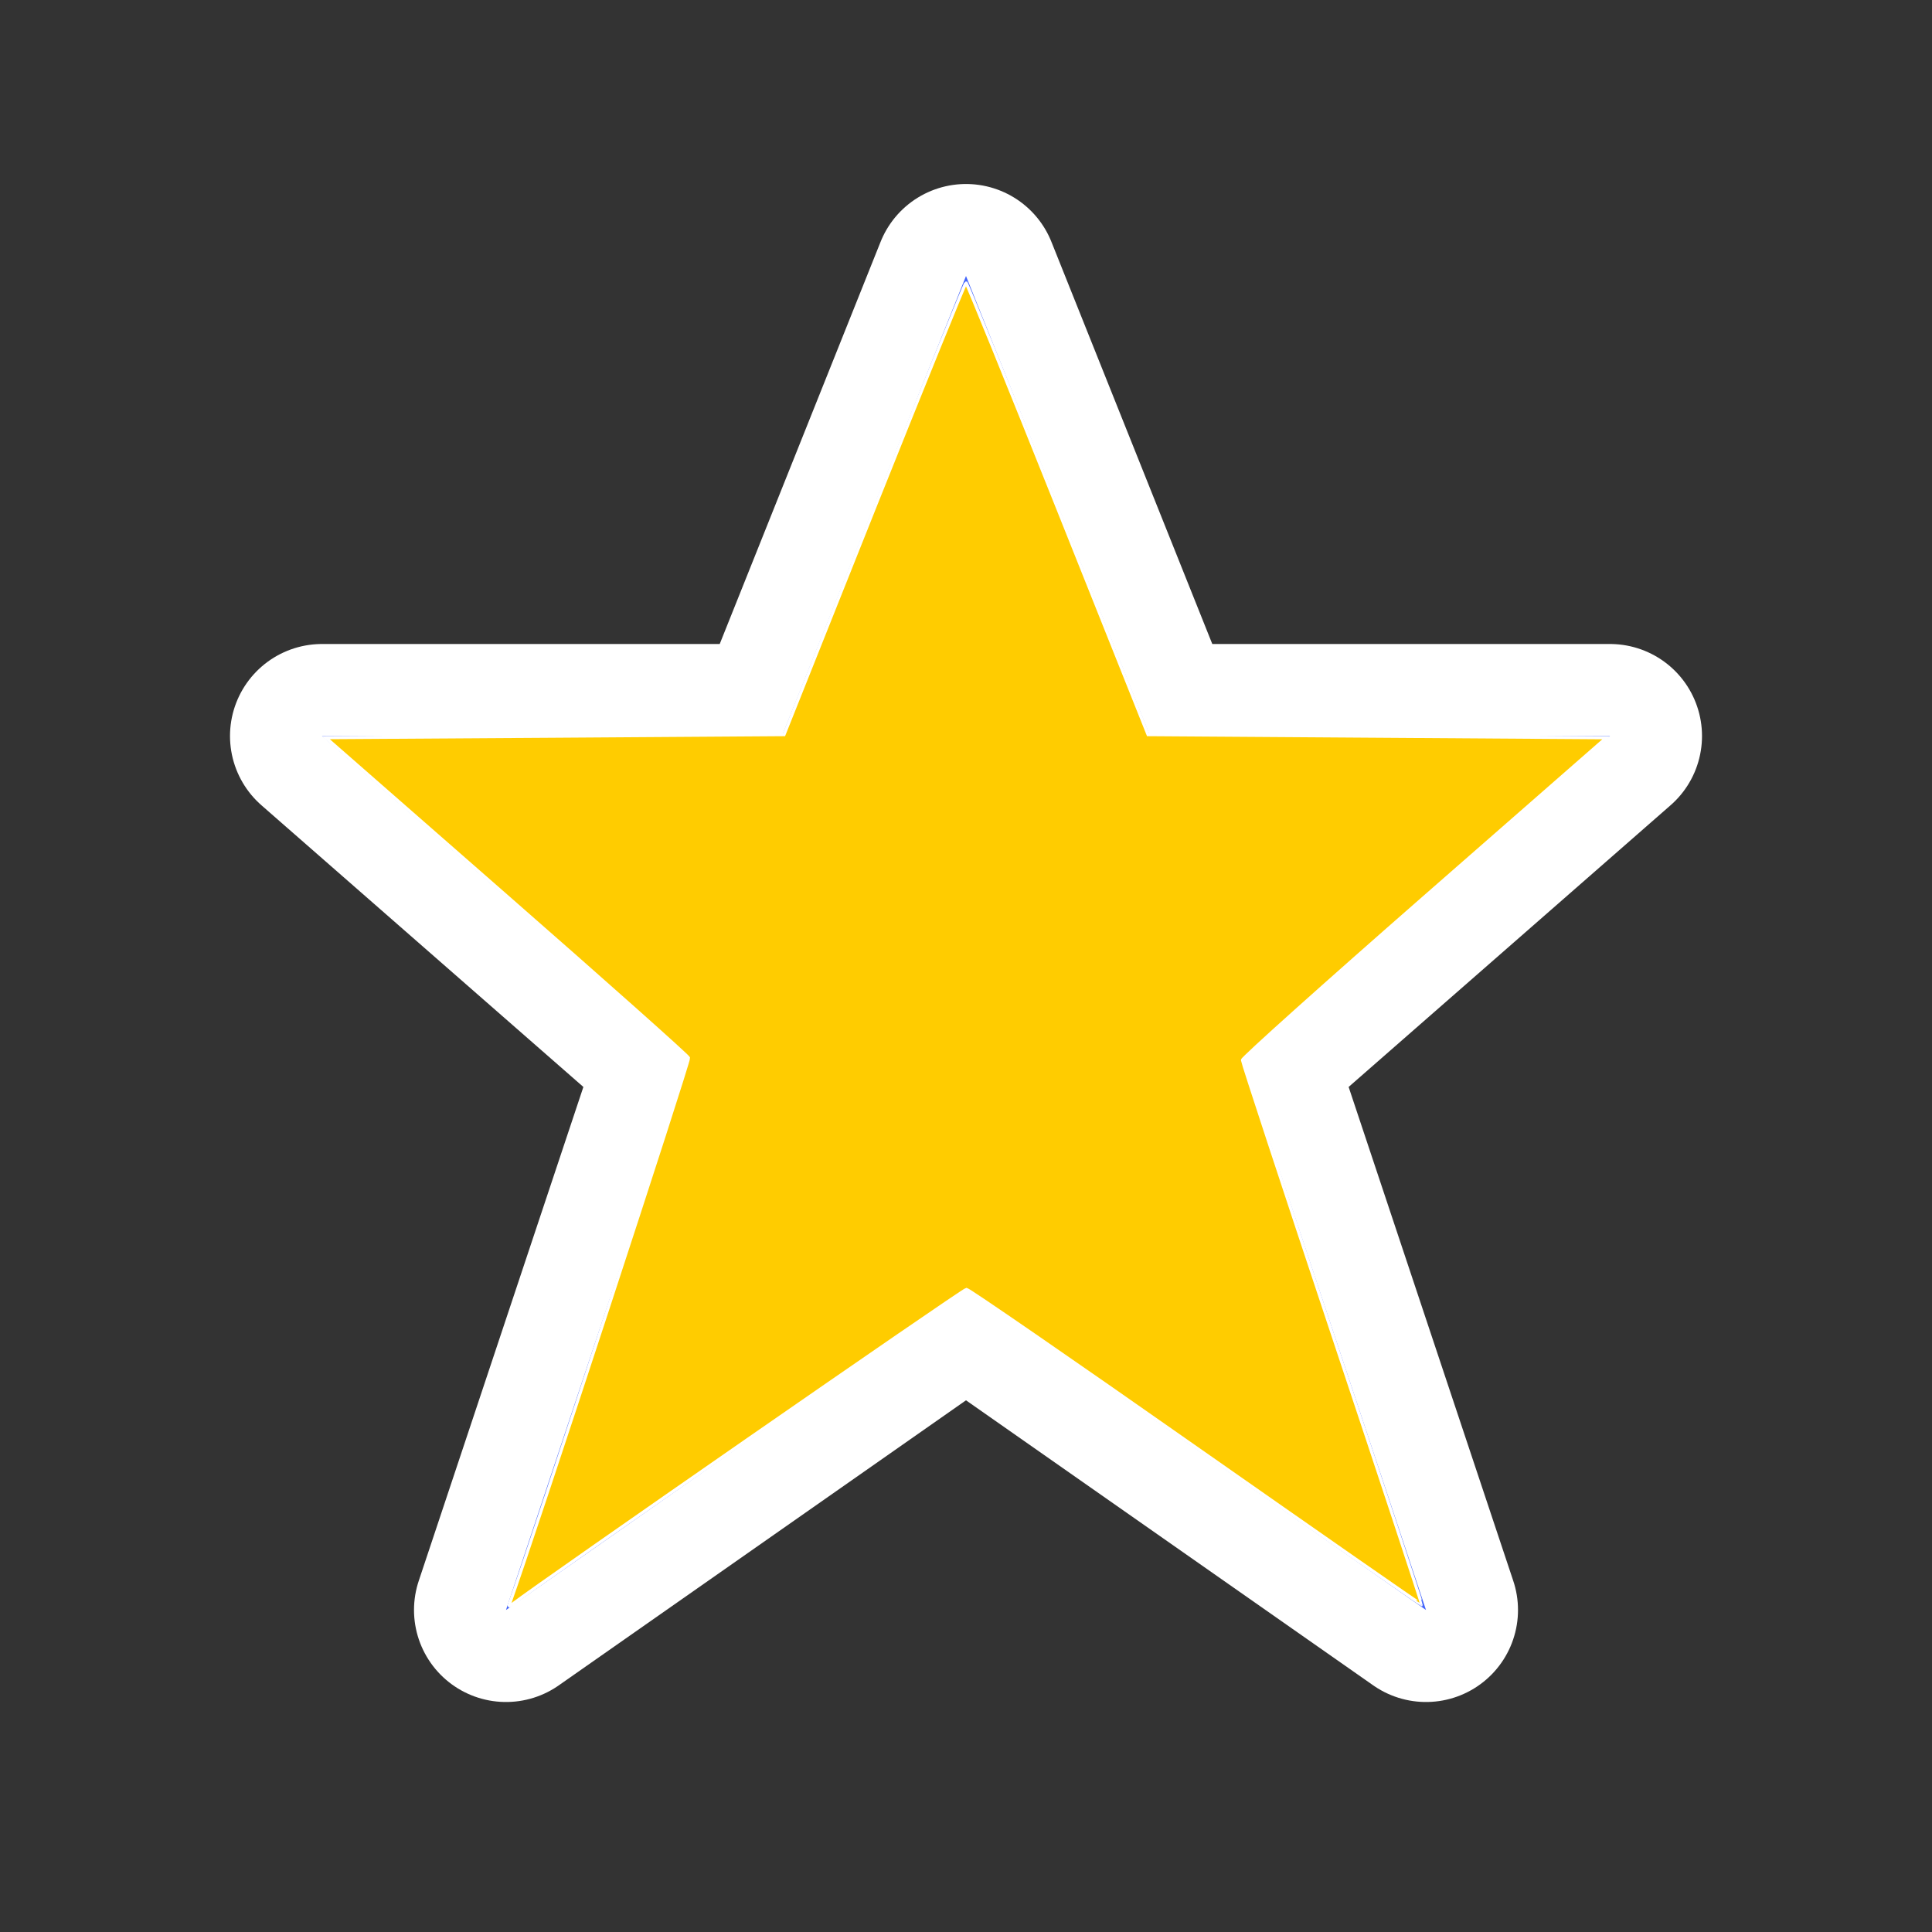 <?xml version="1.0" encoding="UTF-8" standalone="no"?>
<svg
   viewBox="0 0 21 21"
   height="21"
   width="21"
   version="1.1"
   id="svg10"
   sodipodi:docname="star-yellow.svg"
   inkscape:version="1.1 (c68e22c387, 2021-05-23)"
   xmlns:inkscape="http://www.inkscape.org/namespaces/inkscape"
   xmlns:sodipodi="http://sodipodi.sourceforge.net/DTD/sodipodi-0.dtd"
   xmlns="http://www.w3.org/2000/svg"
   xmlns:svg="http://www.w3.org/2000/svg"
   xmlns:rdf="http://www.w3.org/1999/02/22-rdf-syntax-ns#"
   xmlns:cc="http://creativecommons.org/ns#"
   xmlns:dc="http://purl.org/dc/elements/1.1/">
  <rect x="0" y="0" width="21" height="21" fill="#333333" stroke="none"/>
  <defs
     id="defs14" />
  <sodipodi:namedview
     id="namedview12"
     pagecolor="#ffffff"
     bordercolor="#666666"
     borderopacity="1.0"
     inkscape:pageshadow="2"
     inkscape:pageopacity="0.0"
     inkscape:pagecheckerboard="0"
     showgrid="false"
     inkscape:zoom="29.619048"
     inkscape:cx="1.3673633"
     inkscape:cy="10.5"
     inkscape:window-width="1368"
     inkscape:window-height="850"
     inkscape:window-x="-6"
     inkscape:window-y="-6"
     inkscape:window-maximized="1"
     inkscape:current-layer="svg10" />
  <title
     id="title2">star.svg</title>
  <rect
     fill="none"
     x="0"
     y="0"
     width="21"
     height="21"
     id="rect4" />
  <path
     fill="#fff"
     transform="translate(3 3)"
     d="M7.5,0l-2,5h-5l4,3.5l-2,6l5-3.5  l5,3.5l-2-6l4-3.5h-5L7.5,0z"
     style="stroke-linejoin:round;stroke-miterlimit:4;"
     stroke="#fff"
     stroke-width="2"
     id="path6" />
  <path
     fill="#4264fb"
     transform="translate(3 3)"
     d="M7.5,0l-2,5h-5l4,3.5l-2,6l5-3.5  l5,3.5l-2-6l4-3.5h-5L7.5,0z"
     id="path8" />
  <path
     style="fill:#ffcc00;fill-opacity:1;stroke-width:0.034;stroke:#ffffff;stroke-opacity:1"
     d="M 5.543,17.421 C 5.796,16.718 7.496,11.531 7.484,11.499 7.475,11.475 6.583,10.681 5.503,9.736 L 3.54,8.018 6.031,8.002 8.522,7.985 9.502,5.529 C 10.042,4.178 10.491,3.073 10.5,3.073 c 0.009,0 0.458,1.105 0.998,2.456 l 0.981,2.456 2.491,0.017 2.491,0.017 -1.978,1.731 c -1.088,0.952 -1.978,1.75 -1.978,1.773 0,0.023 0.44,1.363 0.978,2.977 0.538,1.614 0.975,2.938 0.971,2.942 -0.004,0.004 -1.109,-0.766 -2.456,-1.709 -1.346,-0.944 -2.468,-1.717 -2.493,-1.718 -0.033,-0.001 -4.635,3.191 -4.933,3.421 -0.038,0.029 -0.045,0.027 -0.03,-0.013 z"
     id="path90" />
</svg>

